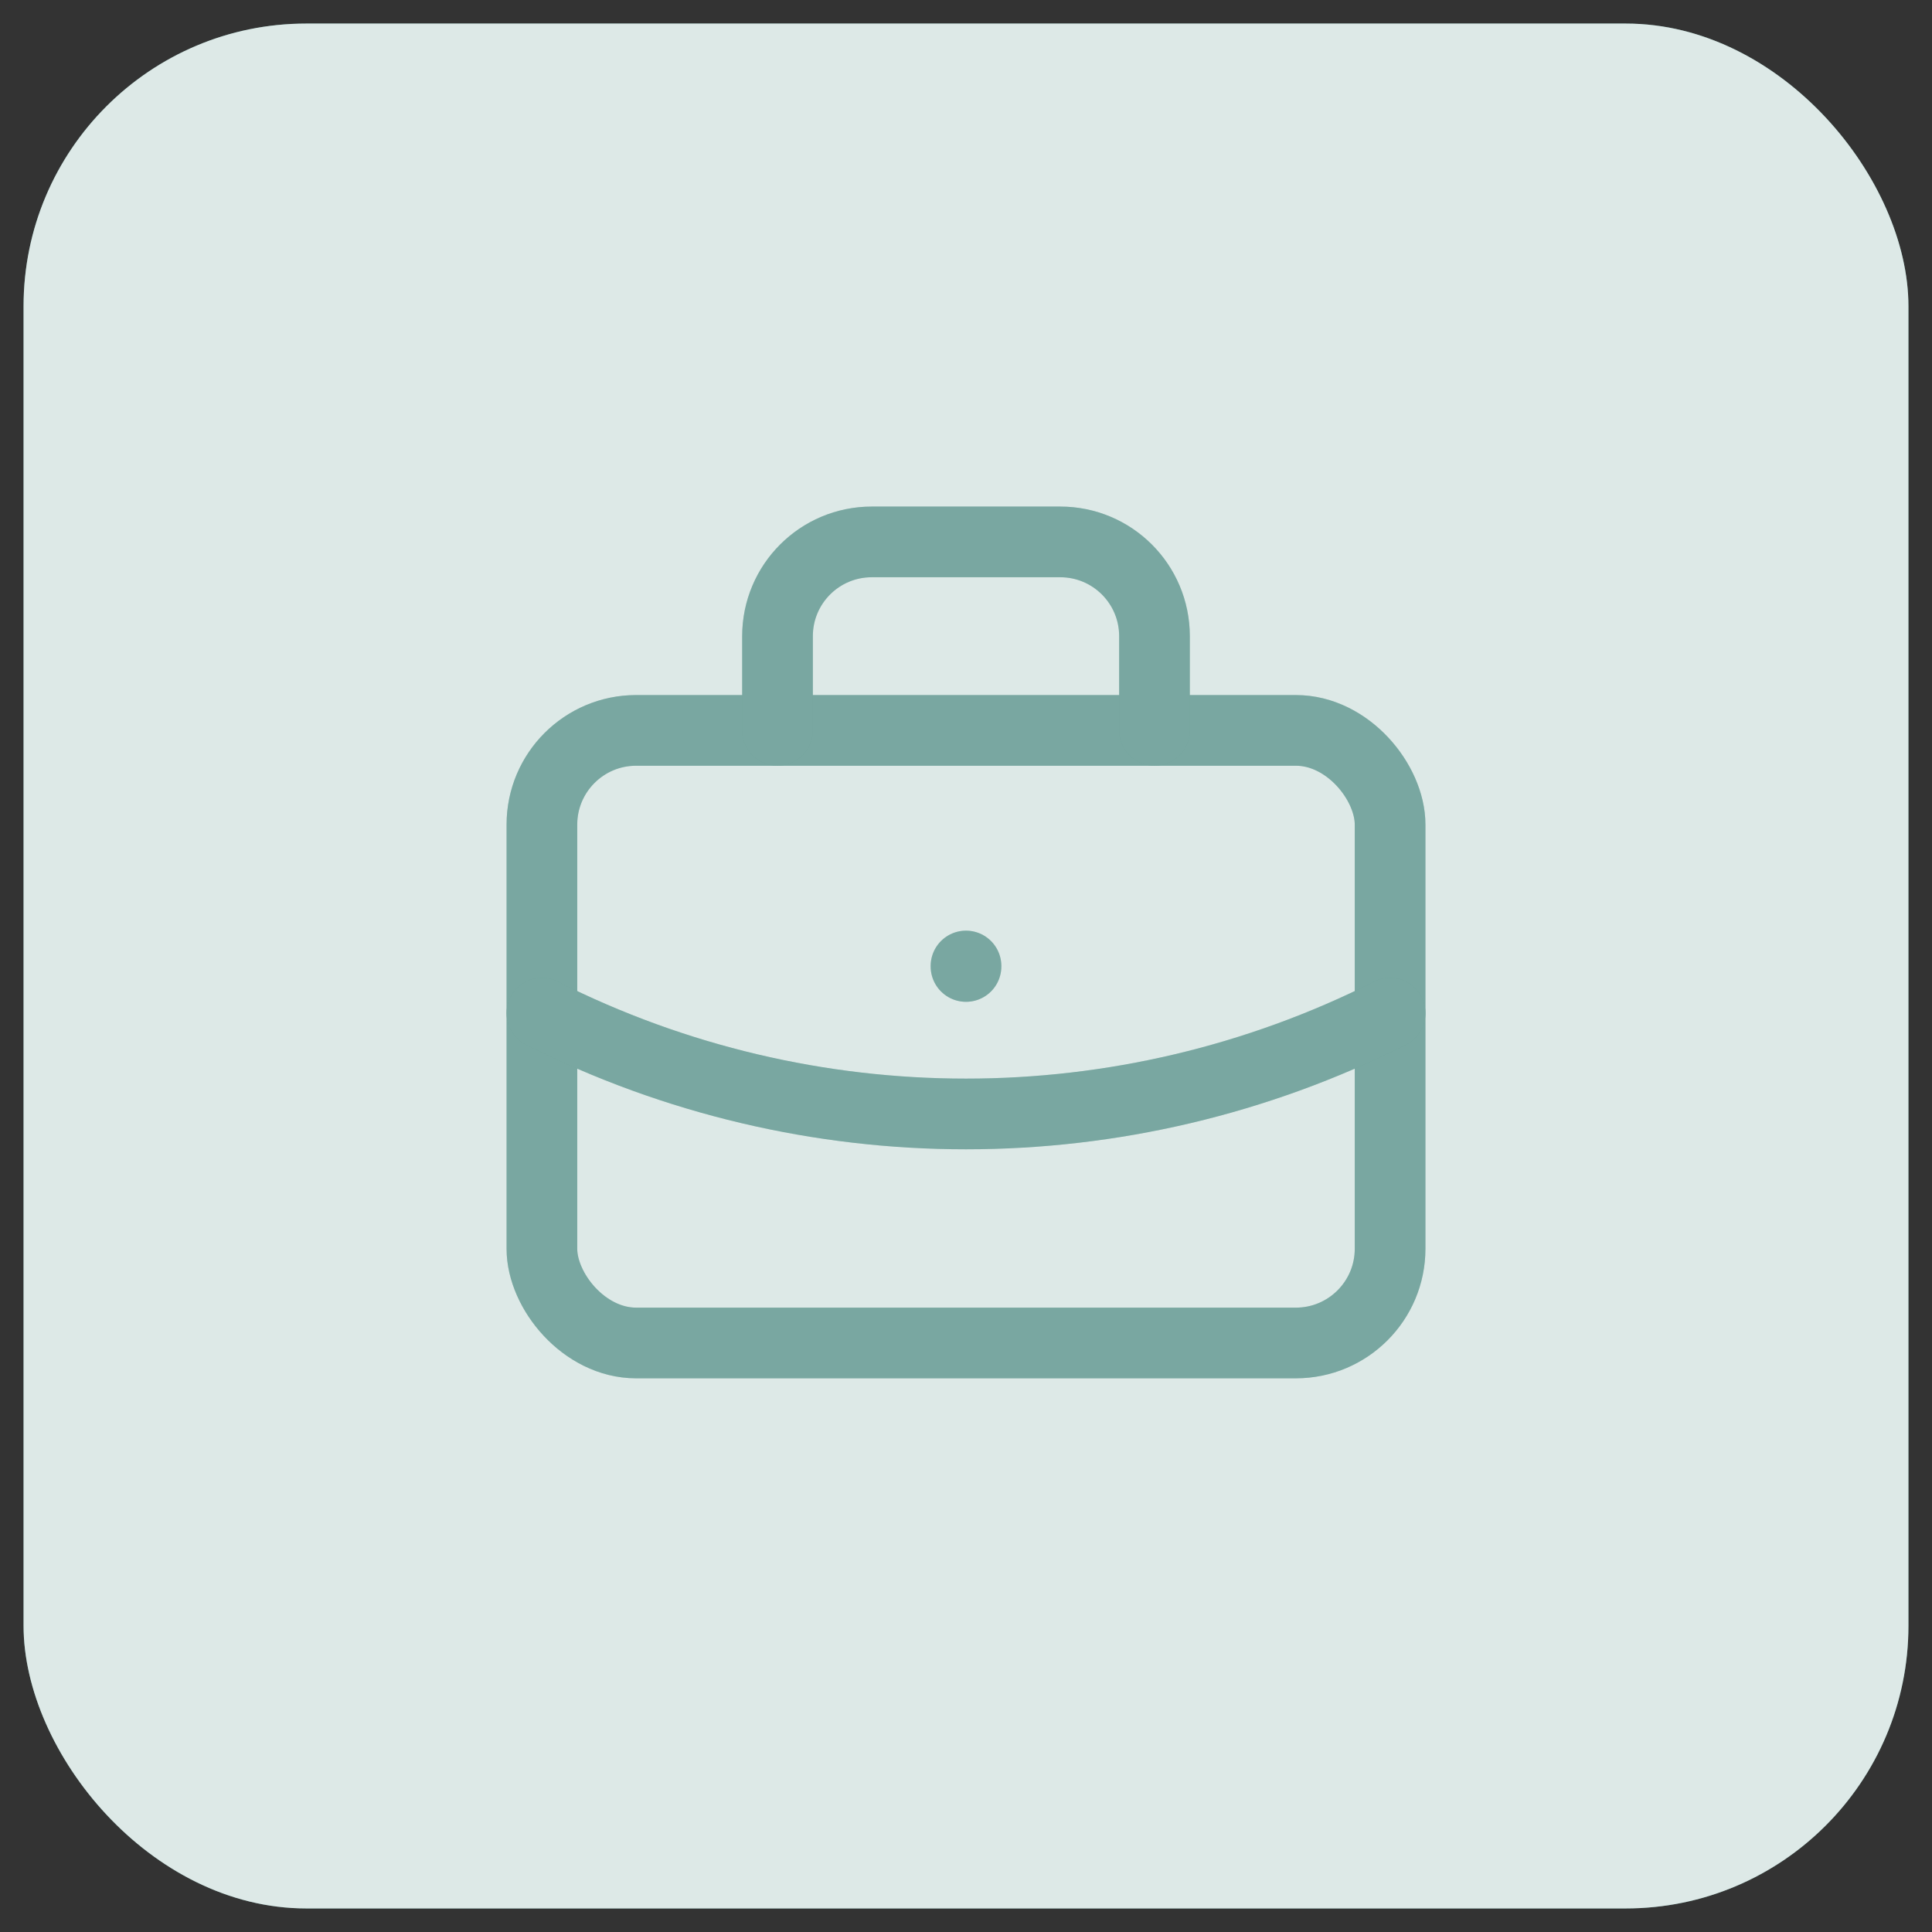 <svg width="41" height="41" viewBox="0 0 41 41" fill="none" xmlns="http://www.w3.org/2000/svg">
<rect x="0" y="0" width="41" height="41" fill="#333333" stroke="none"/>
<rect x="0.5" y="0.5" width="40" height="40" rx="6" fill="#579189"/>
<rect x="0.5" y="0.5" width="40" height="40" rx="6" fill="white" fill-opacity="0.8"/>
<rect x="11.5" y="15.5" width="18" height="13" rx="2" stroke="#579189" stroke-width="1.5" stroke-linecap="round" stroke-linejoin="round"/>
<rect x="11.5" y="15.5" width="18" height="13" rx="2" stroke="white" stroke-opacity="0.2" stroke-width="1.5" stroke-linecap="round" stroke-linejoin="round"/>
<path d="M16.5 15.5V13.5C16.5 12.395 17.395 11.5 18.5 11.5H22.5C23.605 11.5 24.5 12.395 24.5 13.5V15.5" stroke="#579189" stroke-width="1.5" stroke-linecap="round" stroke-linejoin="round"/>
<path d="M16.5 15.5V13.5C16.5 12.395 17.395 11.5 18.5 11.5H22.5C23.605 11.5 24.5 12.395 24.5 13.5V15.5" stroke="white" stroke-opacity="0.2" stroke-width="1.5" stroke-linecap="round" stroke-linejoin="round"/>
<path d="M20.5 20.5V20.51" stroke="#579189" stroke-width="1.5" stroke-linecap="round" stroke-linejoin="round"/>
<path d="M20.5 20.5V20.51" stroke="white" stroke-opacity="0.2" stroke-width="1.5" stroke-linecap="round" stroke-linejoin="round"/>
<path d="M11.5 21.5C17.161 24.353 23.839 24.353 29.5 21.5" stroke="#579189" stroke-width="1.5" stroke-linecap="round" stroke-linejoin="round"/>
<path d="M11.5 21.5C17.161 24.353 23.839 24.353 29.5 21.5" stroke="white" stroke-opacity="0.2" stroke-width="1.5" stroke-linecap="round" stroke-linejoin="round"/>
</svg>
